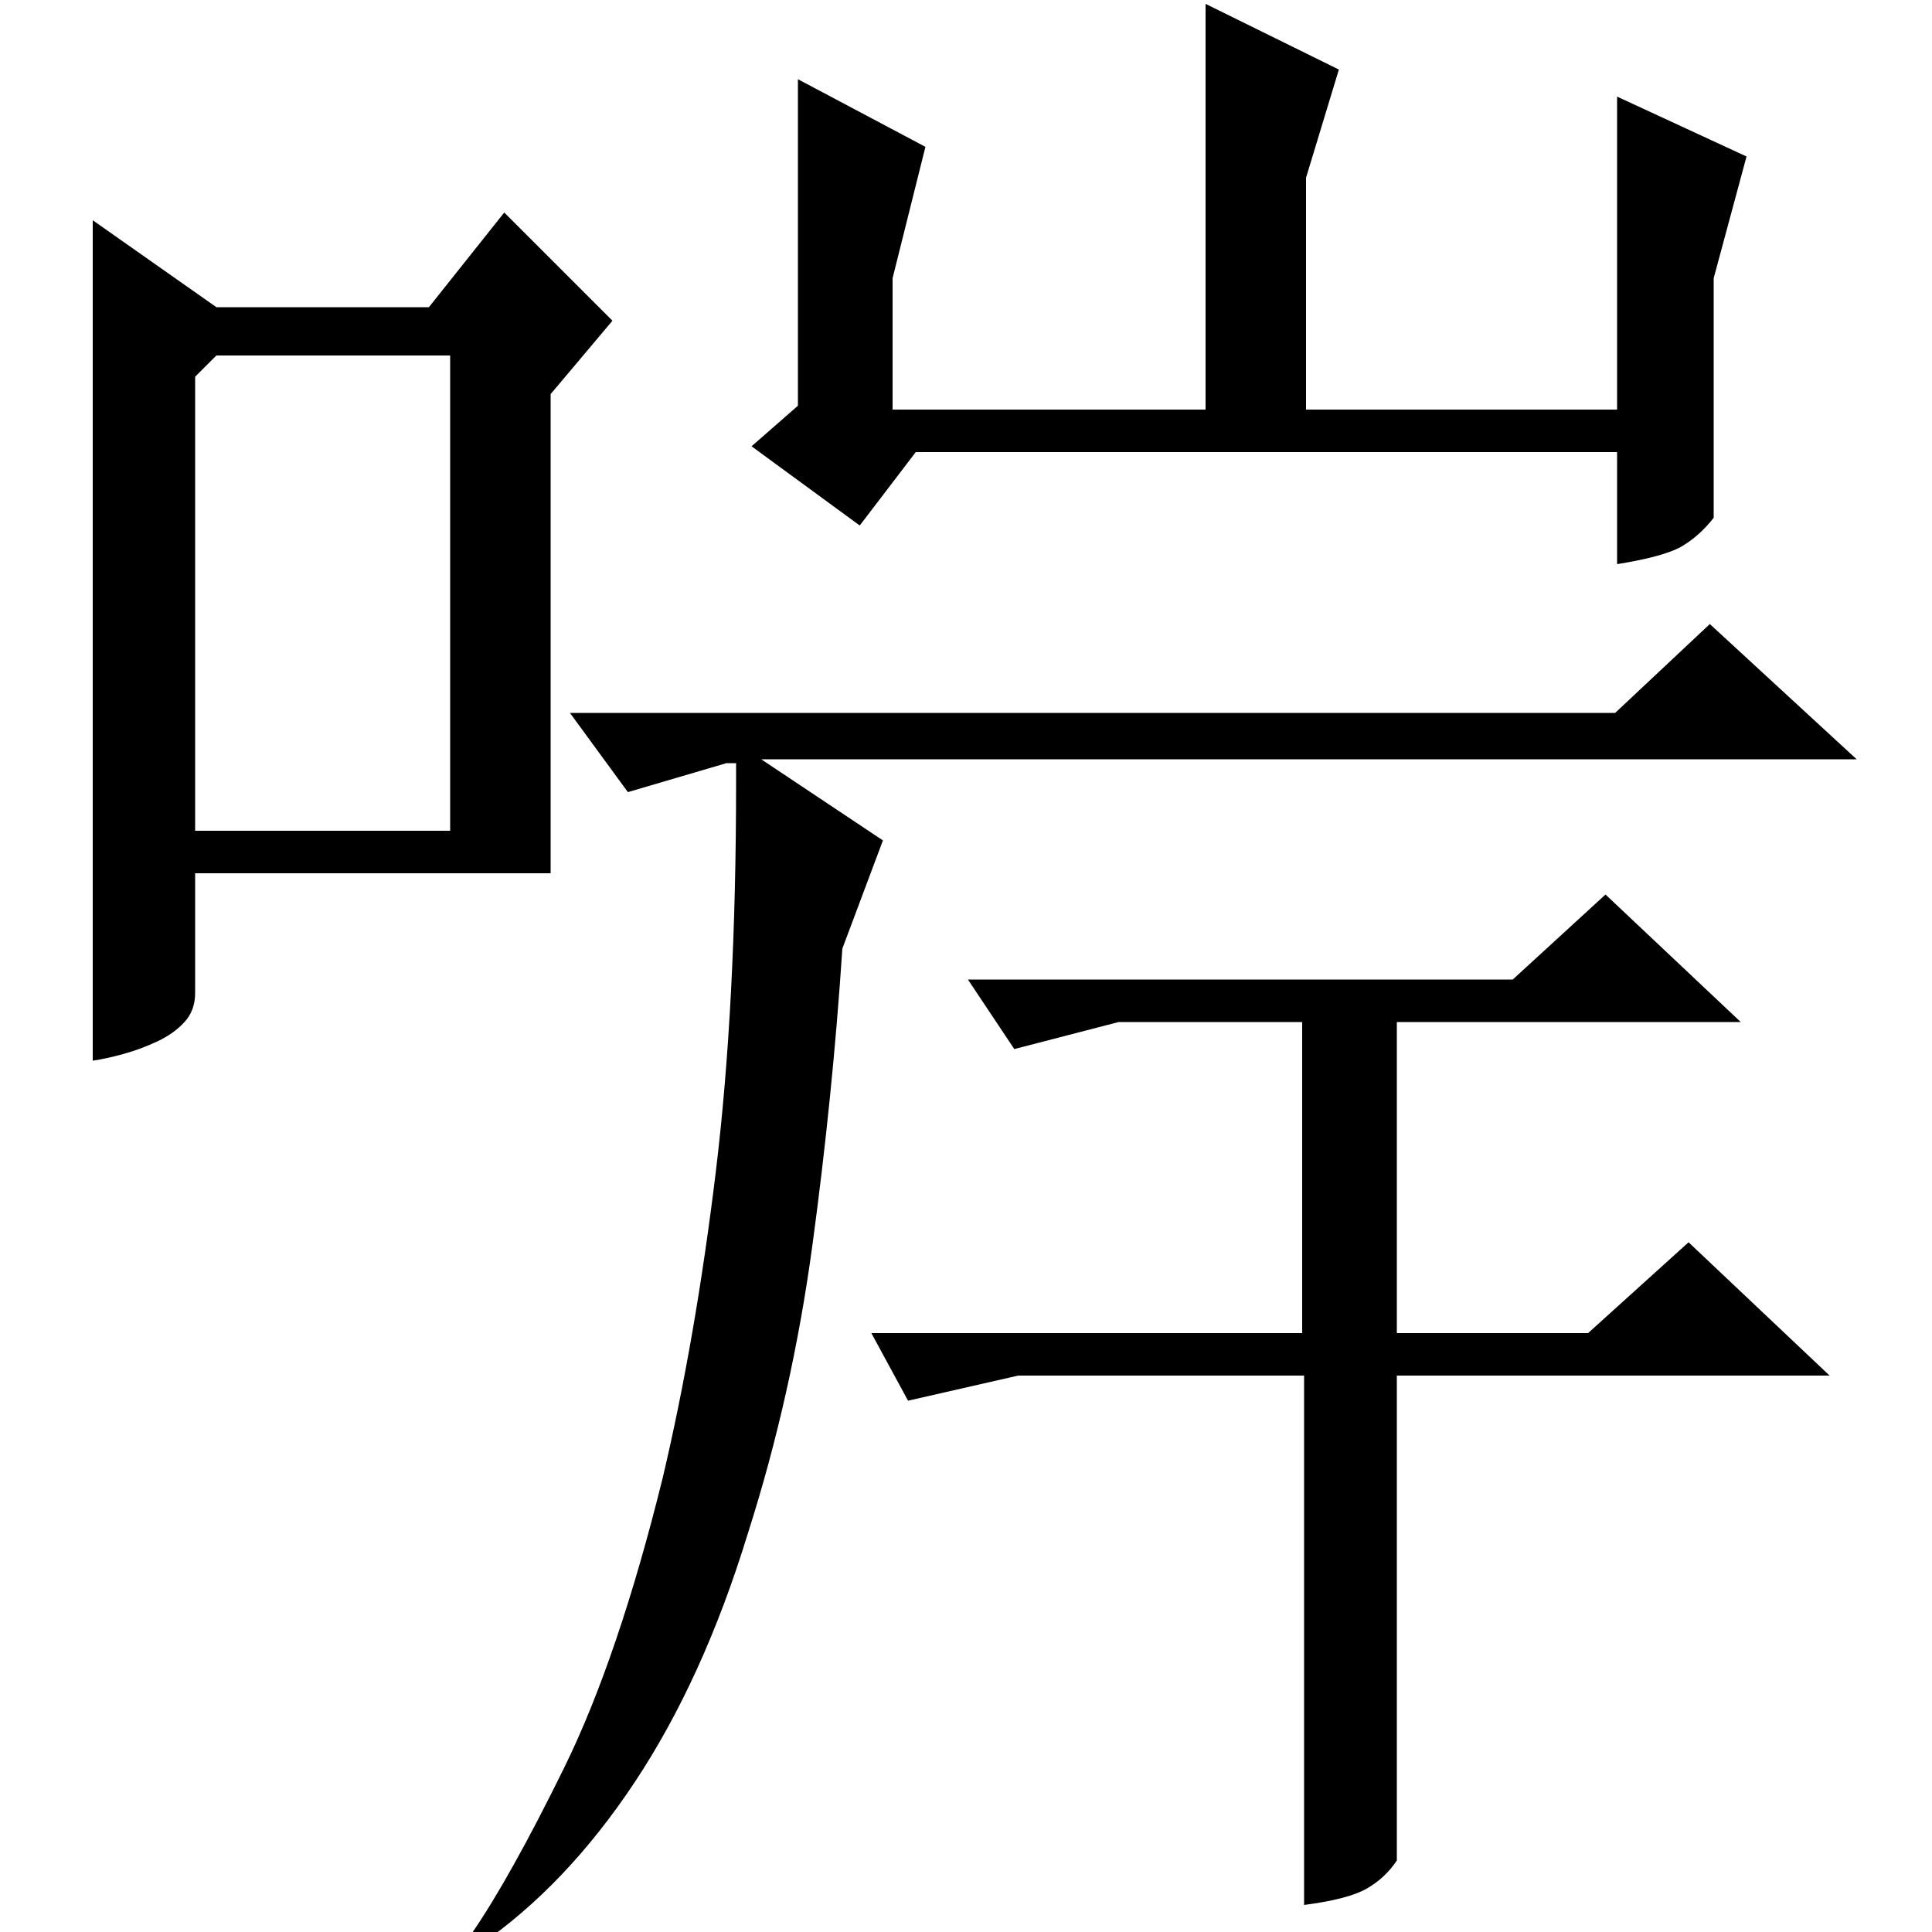 <?xml version="1.0" standalone="no"?>
<!DOCTYPE svg PUBLIC "-//W3C//DTD SVG 1.1//EN" "http://www.w3.org/Graphics/SVG/1.1/DTD/svg11.dtd" >
<svg xmlns="http://www.w3.org/2000/svg" xmlns:xlink="http://www.w3.org/1999/xlink" version="1.1" viewBox="0 -200 1000 1000">
  <g transform="matrix(1 0 0 -1 0 800)">
   <path fill="currentColor"
d="M445 728l-56 41l24 21v169l66 -35l-17 -68v-68h162v210l69 -34l-17 -56v-120h161v162l67 -31l-17 -63v-124q-7 -9 -16 -14.5t-34 -9.5v58h-363zM836 631l49 46l76 -70h-567l63 -42l-21 -56q-5 -76 -15.5 -153.5t-33.5 -149.5q-23 -75 -58.5 -128.5t-80.5 -84.5l-4 6
q20 29 48 86t51 150q17 72 27.5 158.5t10.5 201.5v10h-5l-51 -15l-30 41h541zM501 493h282l48 44l70 -66h-178v-161h99l52 47l73 -69h-224v-251q-6 -9 -15.5 -14.5t-32.5 -8.5v274h-148l-57 -13l-19 35h223v161h-95l-54 -14zM112 841h110l39 49l56 -56l-32 -38v-248h-184
v-62q0 -9 -5.5 -15t-14 -10t-17.5 -6.5t-16 -3.5v435zM101 805v-235h132v246h-121z" />
  </g>

</svg>
